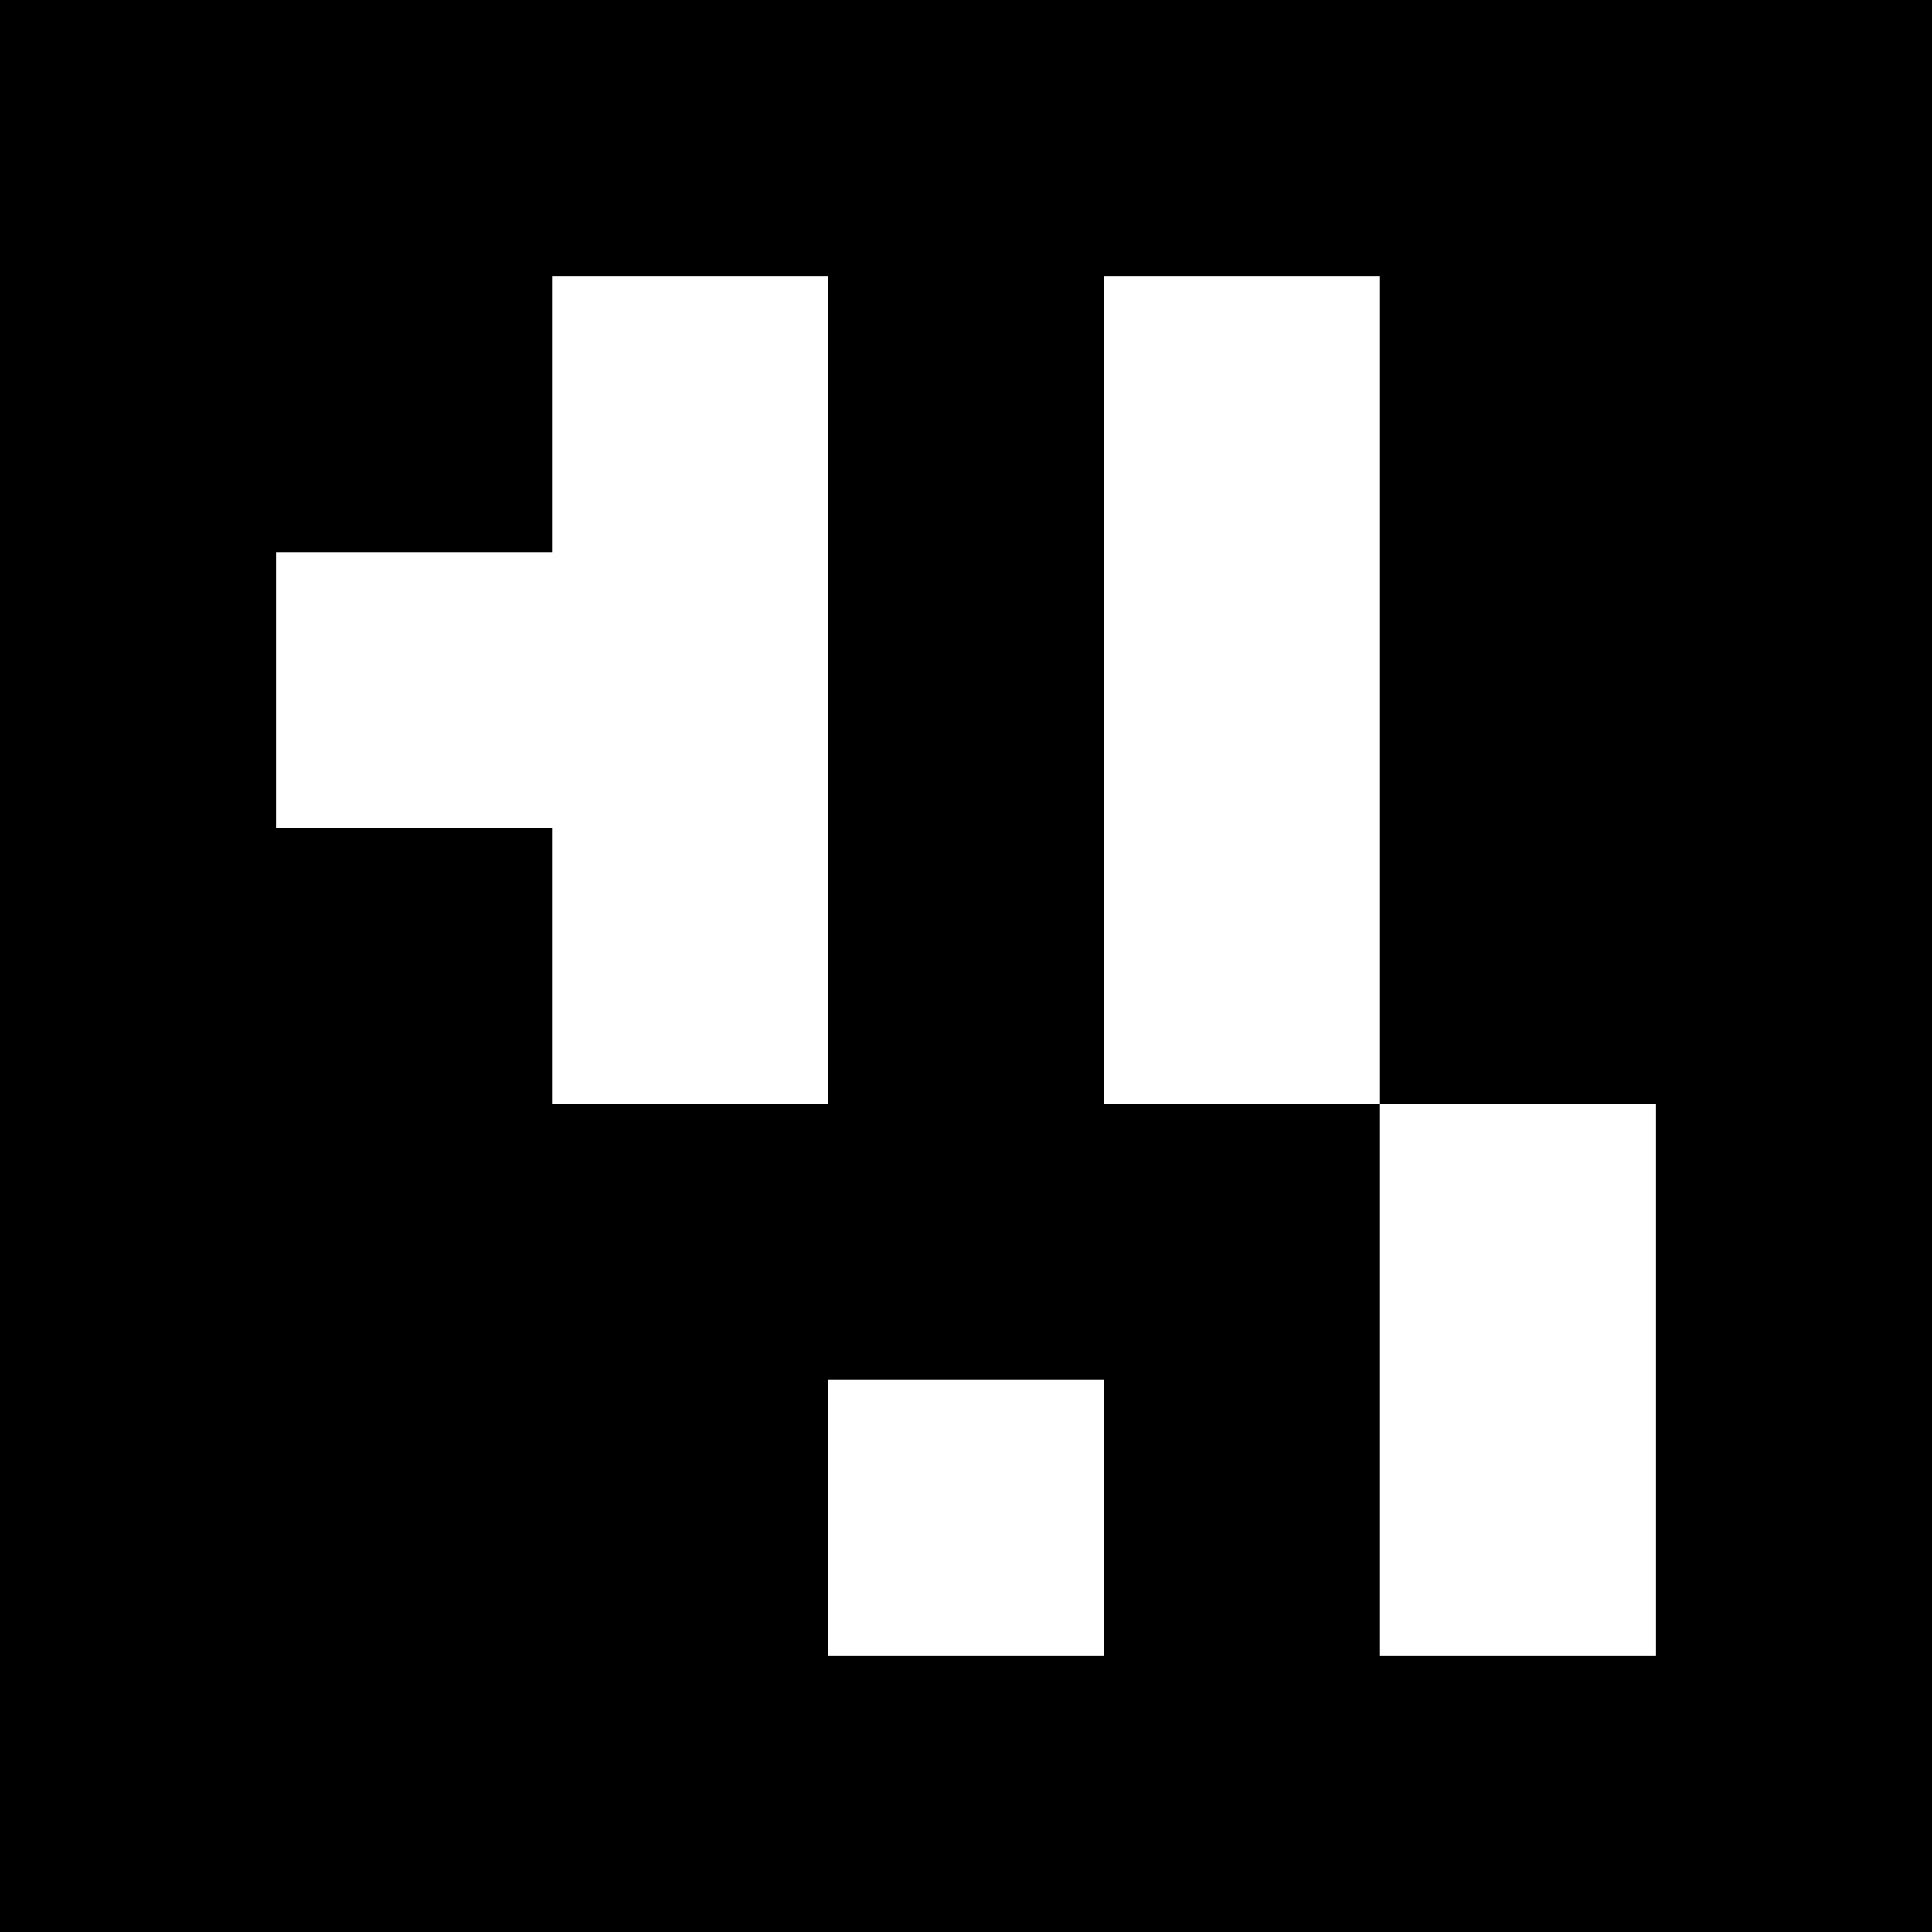 <?xml version="1.0" encoding="UTF-8"?>
<svg xmlns="http://www.w3.org/2000/svg" xmlns:xlink="http://www.w3.org/1999/xlink" width="1417.323pt" height="1417.323pt" viewBox="0 0 1417.323 1417.323" version="1.1">
<rect x="0" y="0" width="1417.323" height="1417.323" fill="#333333" stroke="none"/>
<g id="surface201">
<path style=" stroke:none;fill-rule:nonzero;fill:rgb(50%,50%,50%);fill-opacity:1;" d="M 0 0 L 1417.324 0 L 1417.324 1417.324 L 0 1417.324 Z M 0 0 "/>
<path style=" stroke:none;fill-rule:nonzero;fill:rgb(100%,100%,100%);fill-opacity:1;" d="M 0 0 L 1417.324 0 L 1417.324 1417.324 L 0 1417.324 Z M 0 0 "/>
<path style=" stroke:none;fill-rule:nonzero;fill:rgb(0%,0%,0%);fill-opacity:1;" d="M 0 0 L 1417.324 0 L 1417.324 1417.324 L 0 1417.324 Z M 0 0 "/>
<path style=" stroke:none;fill-rule:nonzero;fill:rgb(100%,100%,100%);fill-opacity:1;" d="M 404.949 202.477 L 607.426 202.477 L 607.426 809.898 L 404.949 809.898 L 404.949 607.426 L 202.477 607.426 L 202.477 404.949 L 404.949 404.949 Z M 404.949 202.477 "/>
<path style=" stroke:none;fill-rule:nonzero;fill:rgb(100%,100%,100%);fill-opacity:1;" d="M 809.898 202.477 L 1012.375 202.477 L 1012.375 809.898 L 809.898 809.898 Z M 809.898 202.477 "/>
<path style=" stroke:none;fill-rule:nonzero;fill:rgb(100%,100%,100%);fill-opacity:1;" d="M 1012.375 809.898 L 1214.848 809.898 L 1214.848 1214.848 L 1012.375 1214.848 Z M 1012.375 809.898 "/>
<path style=" stroke:none;fill-rule:nonzero;fill:rgb(100%,100%,100%);fill-opacity:1;" d="M 607.426 1012.375 L 809.898 1012.375 L 809.898 1214.848 L 607.426 1214.848 Z M 607.426 1012.375 "/>
</g>
</svg>
